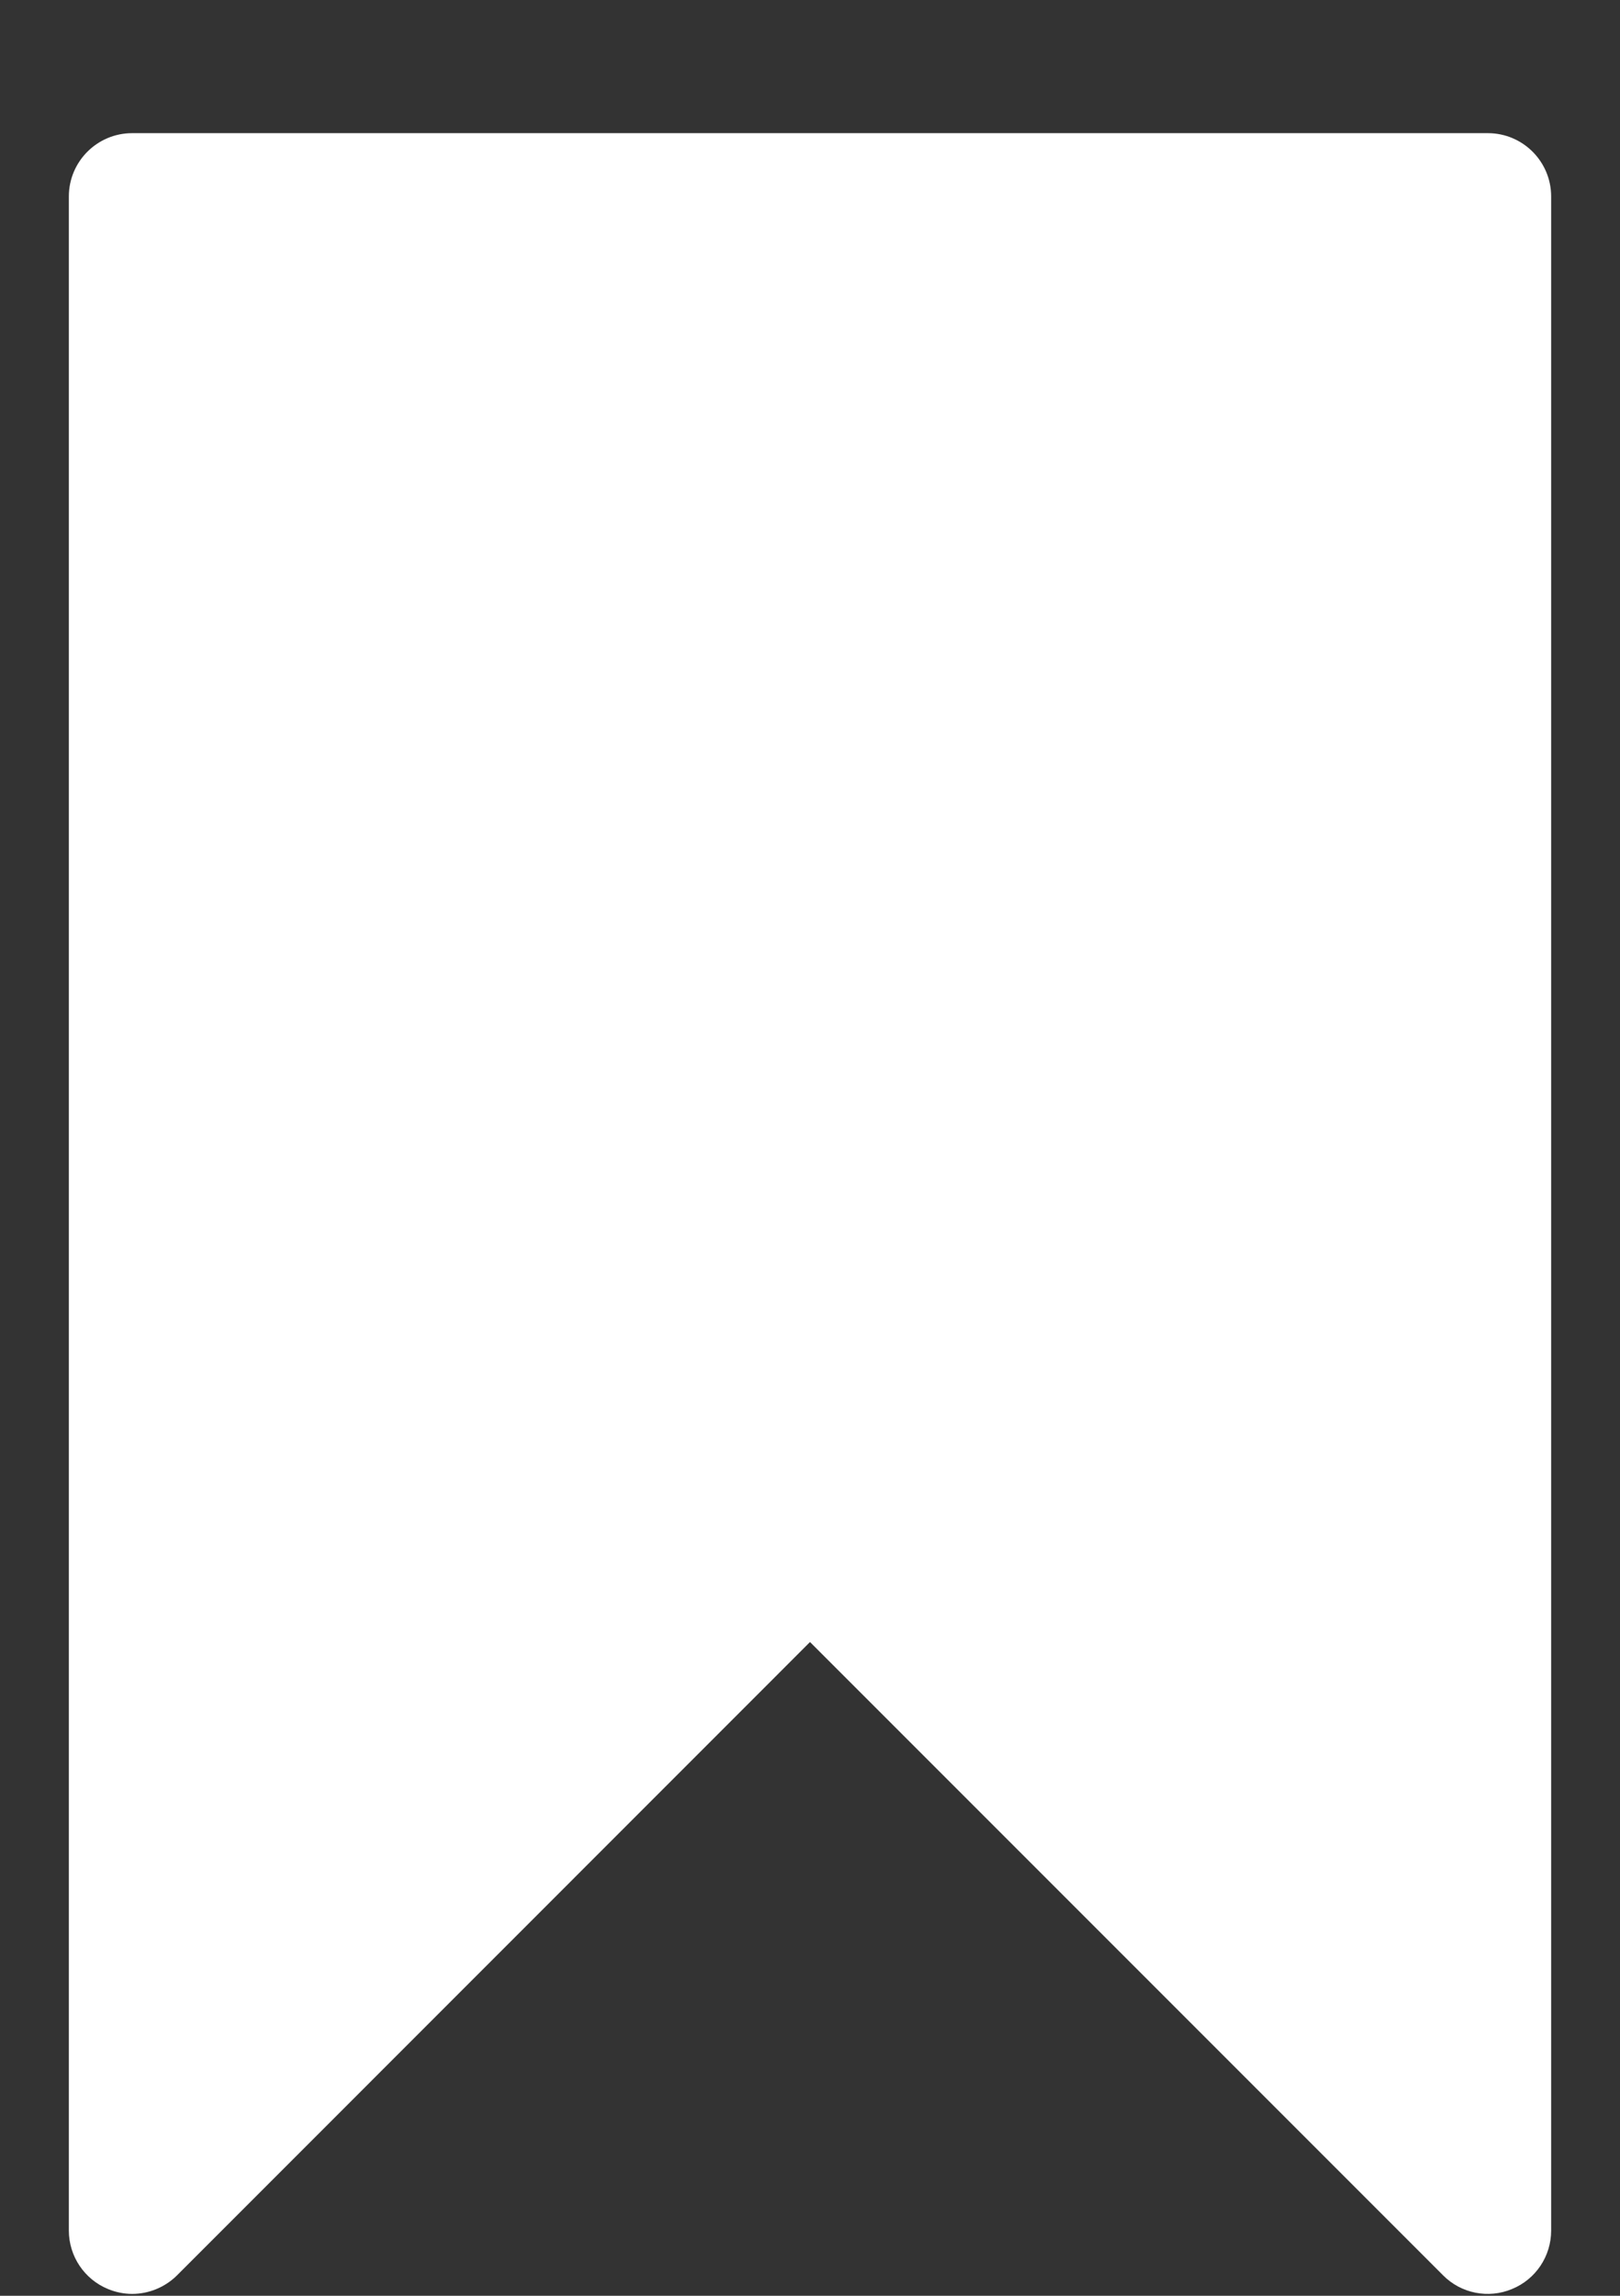<svg width="12" height="17" viewBox="0 0 12 17" fill="none" xmlns="http://www.w3.org/2000/svg">
<rect x="0" y="0" width="12" height="17" fill="#333333" stroke="none"/>
<path d="M11.021 0.986H0.979C0.72 0.986 0.51 1.196 0.51 1.455V16.517C0.51 16.707 0.625 16.878 0.8 16.95C0.858 16.974 0.919 16.986 0.979 16.986C1.101 16.986 1.221 16.938 1.311 16.849L6 12.159L10.69 16.849C10.823 16.983 11.025 17.023 11.2 16.95C11.376 16.878 11.49 16.707 11.49 16.517V1.455C11.49 1.196 11.28 0.986 11.021 0.986Z" fill="white"/>
</svg>
